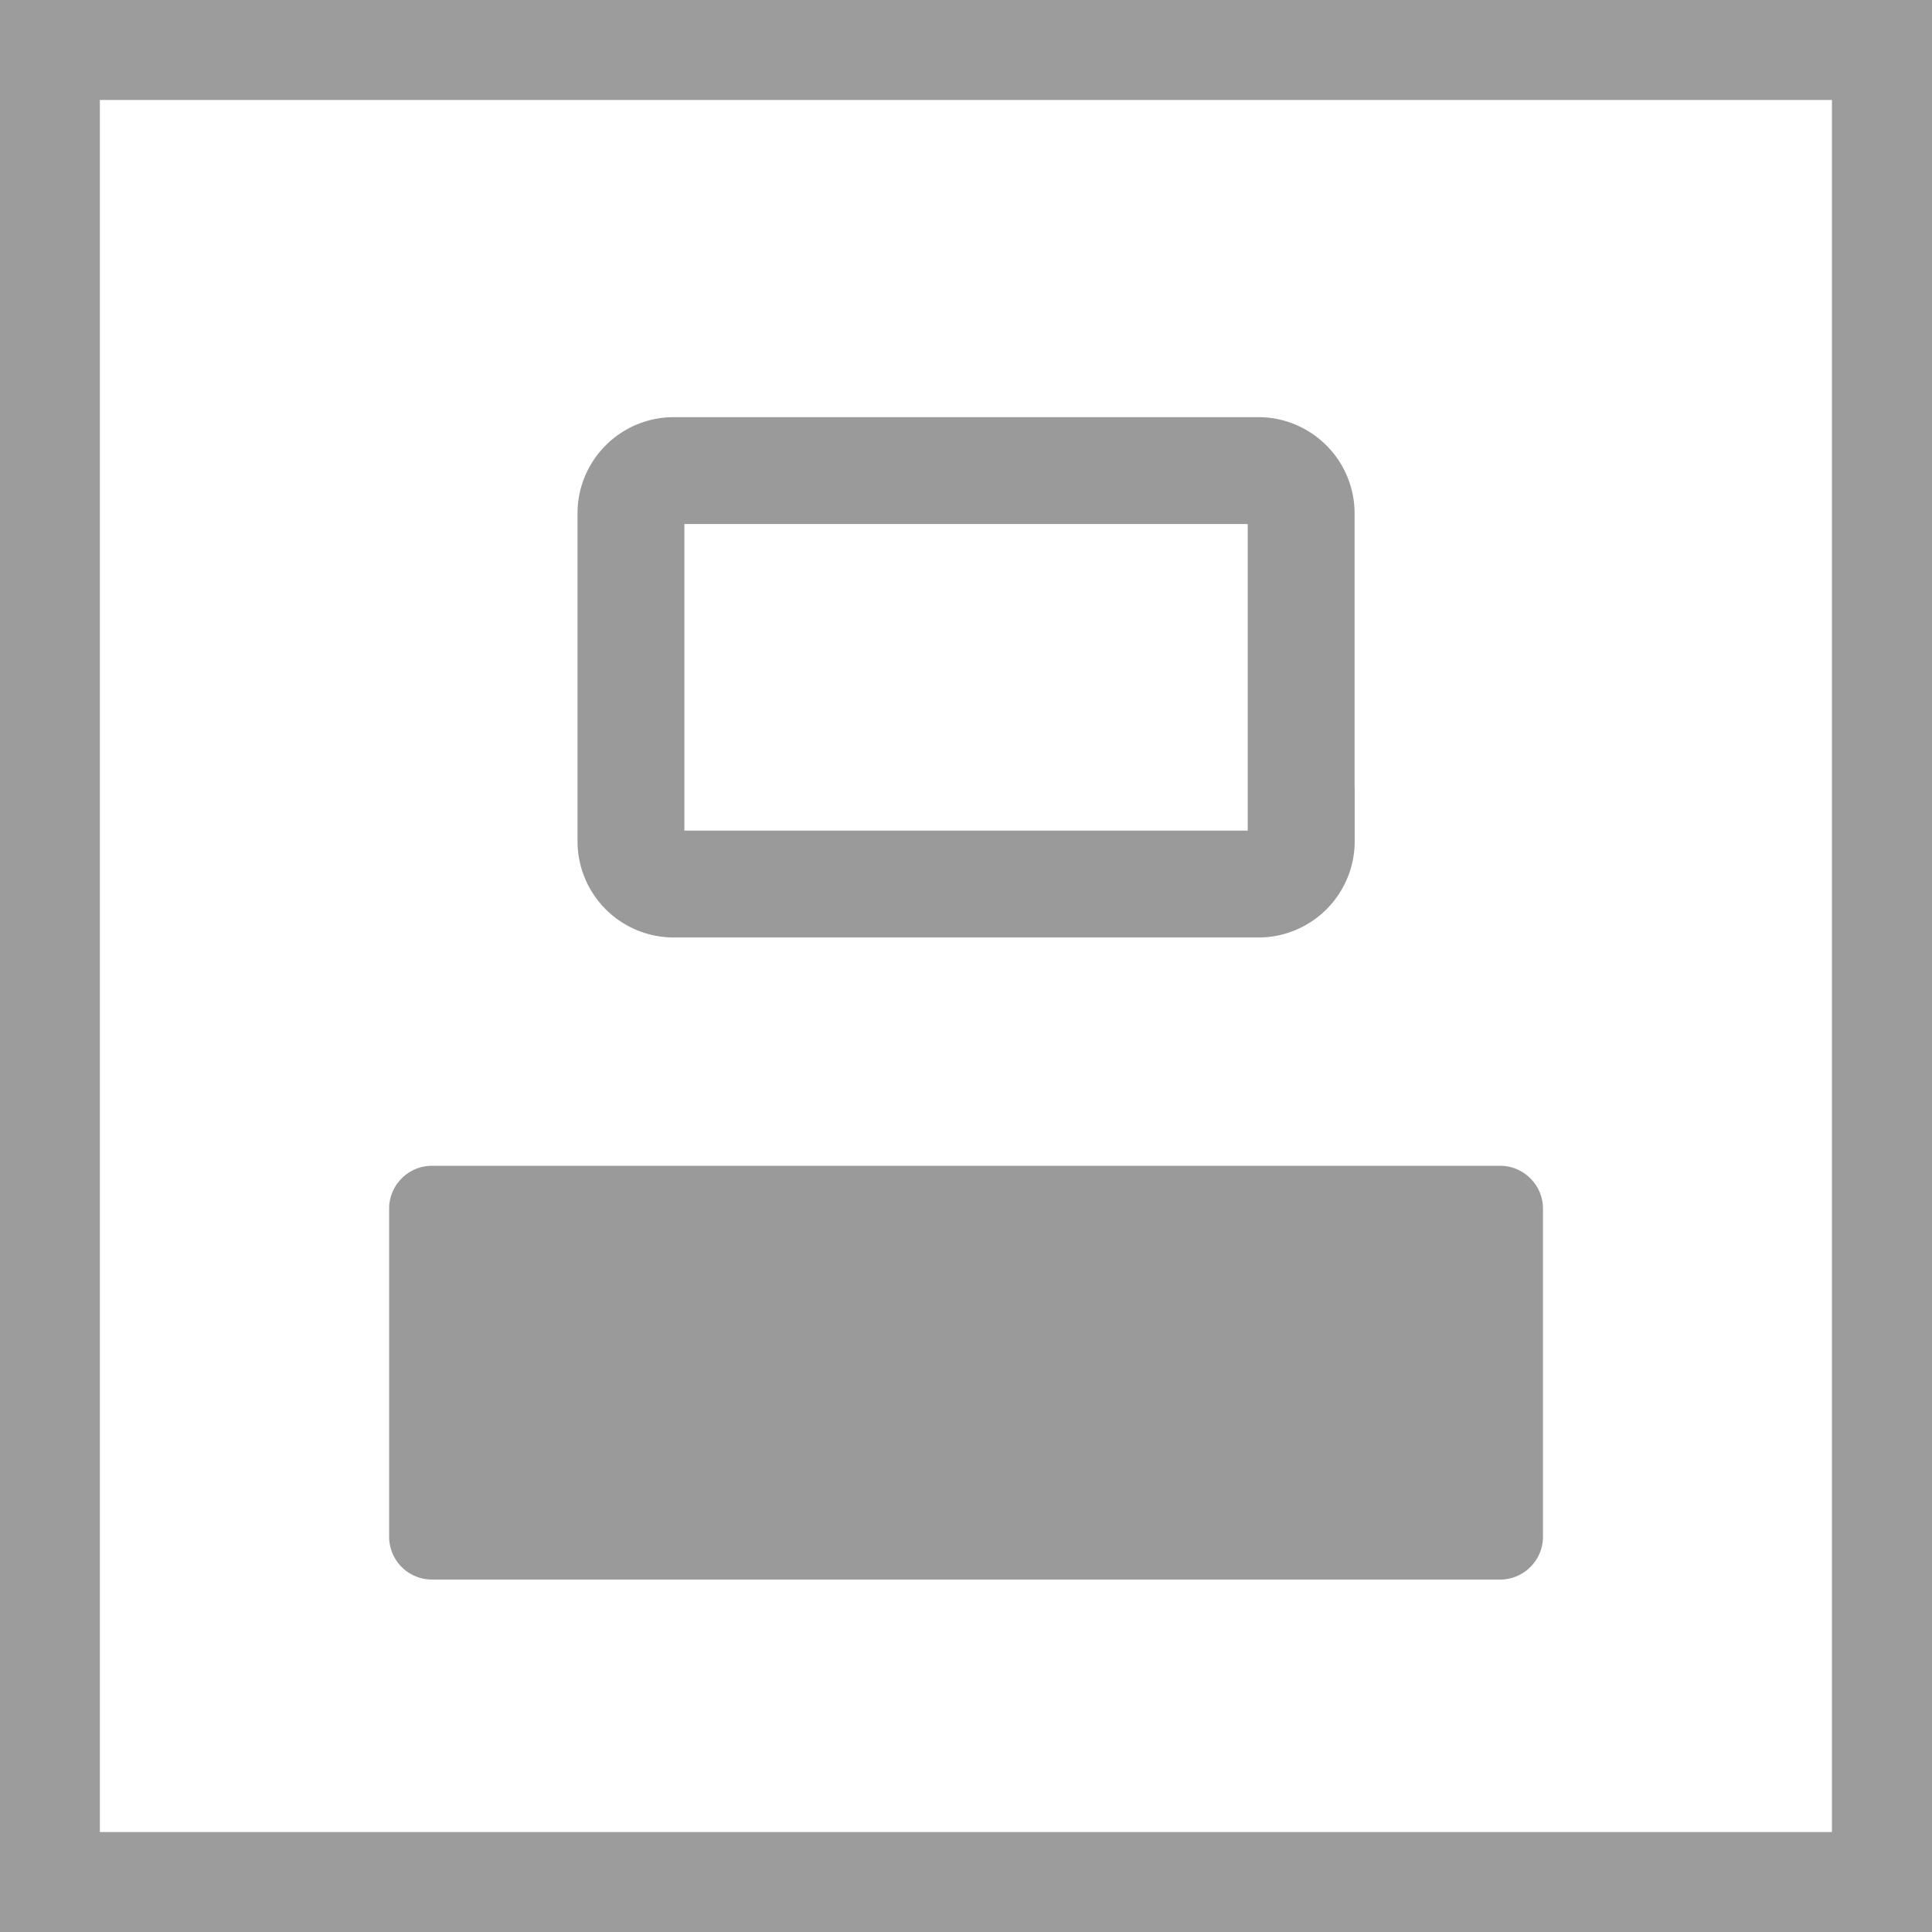 <svg id="Layer_1" xmlns="http://www.w3.org/2000/svg" width="19" height="19" viewBox="0 0 19 19"><path fill="#9B9C9B" d="M0 0v19h19V0H0zm18.016 18.017H.982V.983h17.034v17.034z"/><path fill="#9B9A9A" d="M15.174 15.114c0 .23-.189.42-.42.42H4.247a.421.421 0 0 1-.42-.42v-3.229c0-.23.189-.42.42-.42h10.507c.23 0 .42.189.42.42v3.229z"/><path fill="none" stroke="#9B9A9A" stroke-width="1.051" stroke-miterlimit="10" d="M12.797 8.274c0 .231-.189.42-.42.42H6.625a.421.421 0 0 1-.42-.42V5.048c0-.231.189-.42.42-.42h5.751c.23 0 .42.189.42.42v3.226z"/></svg>